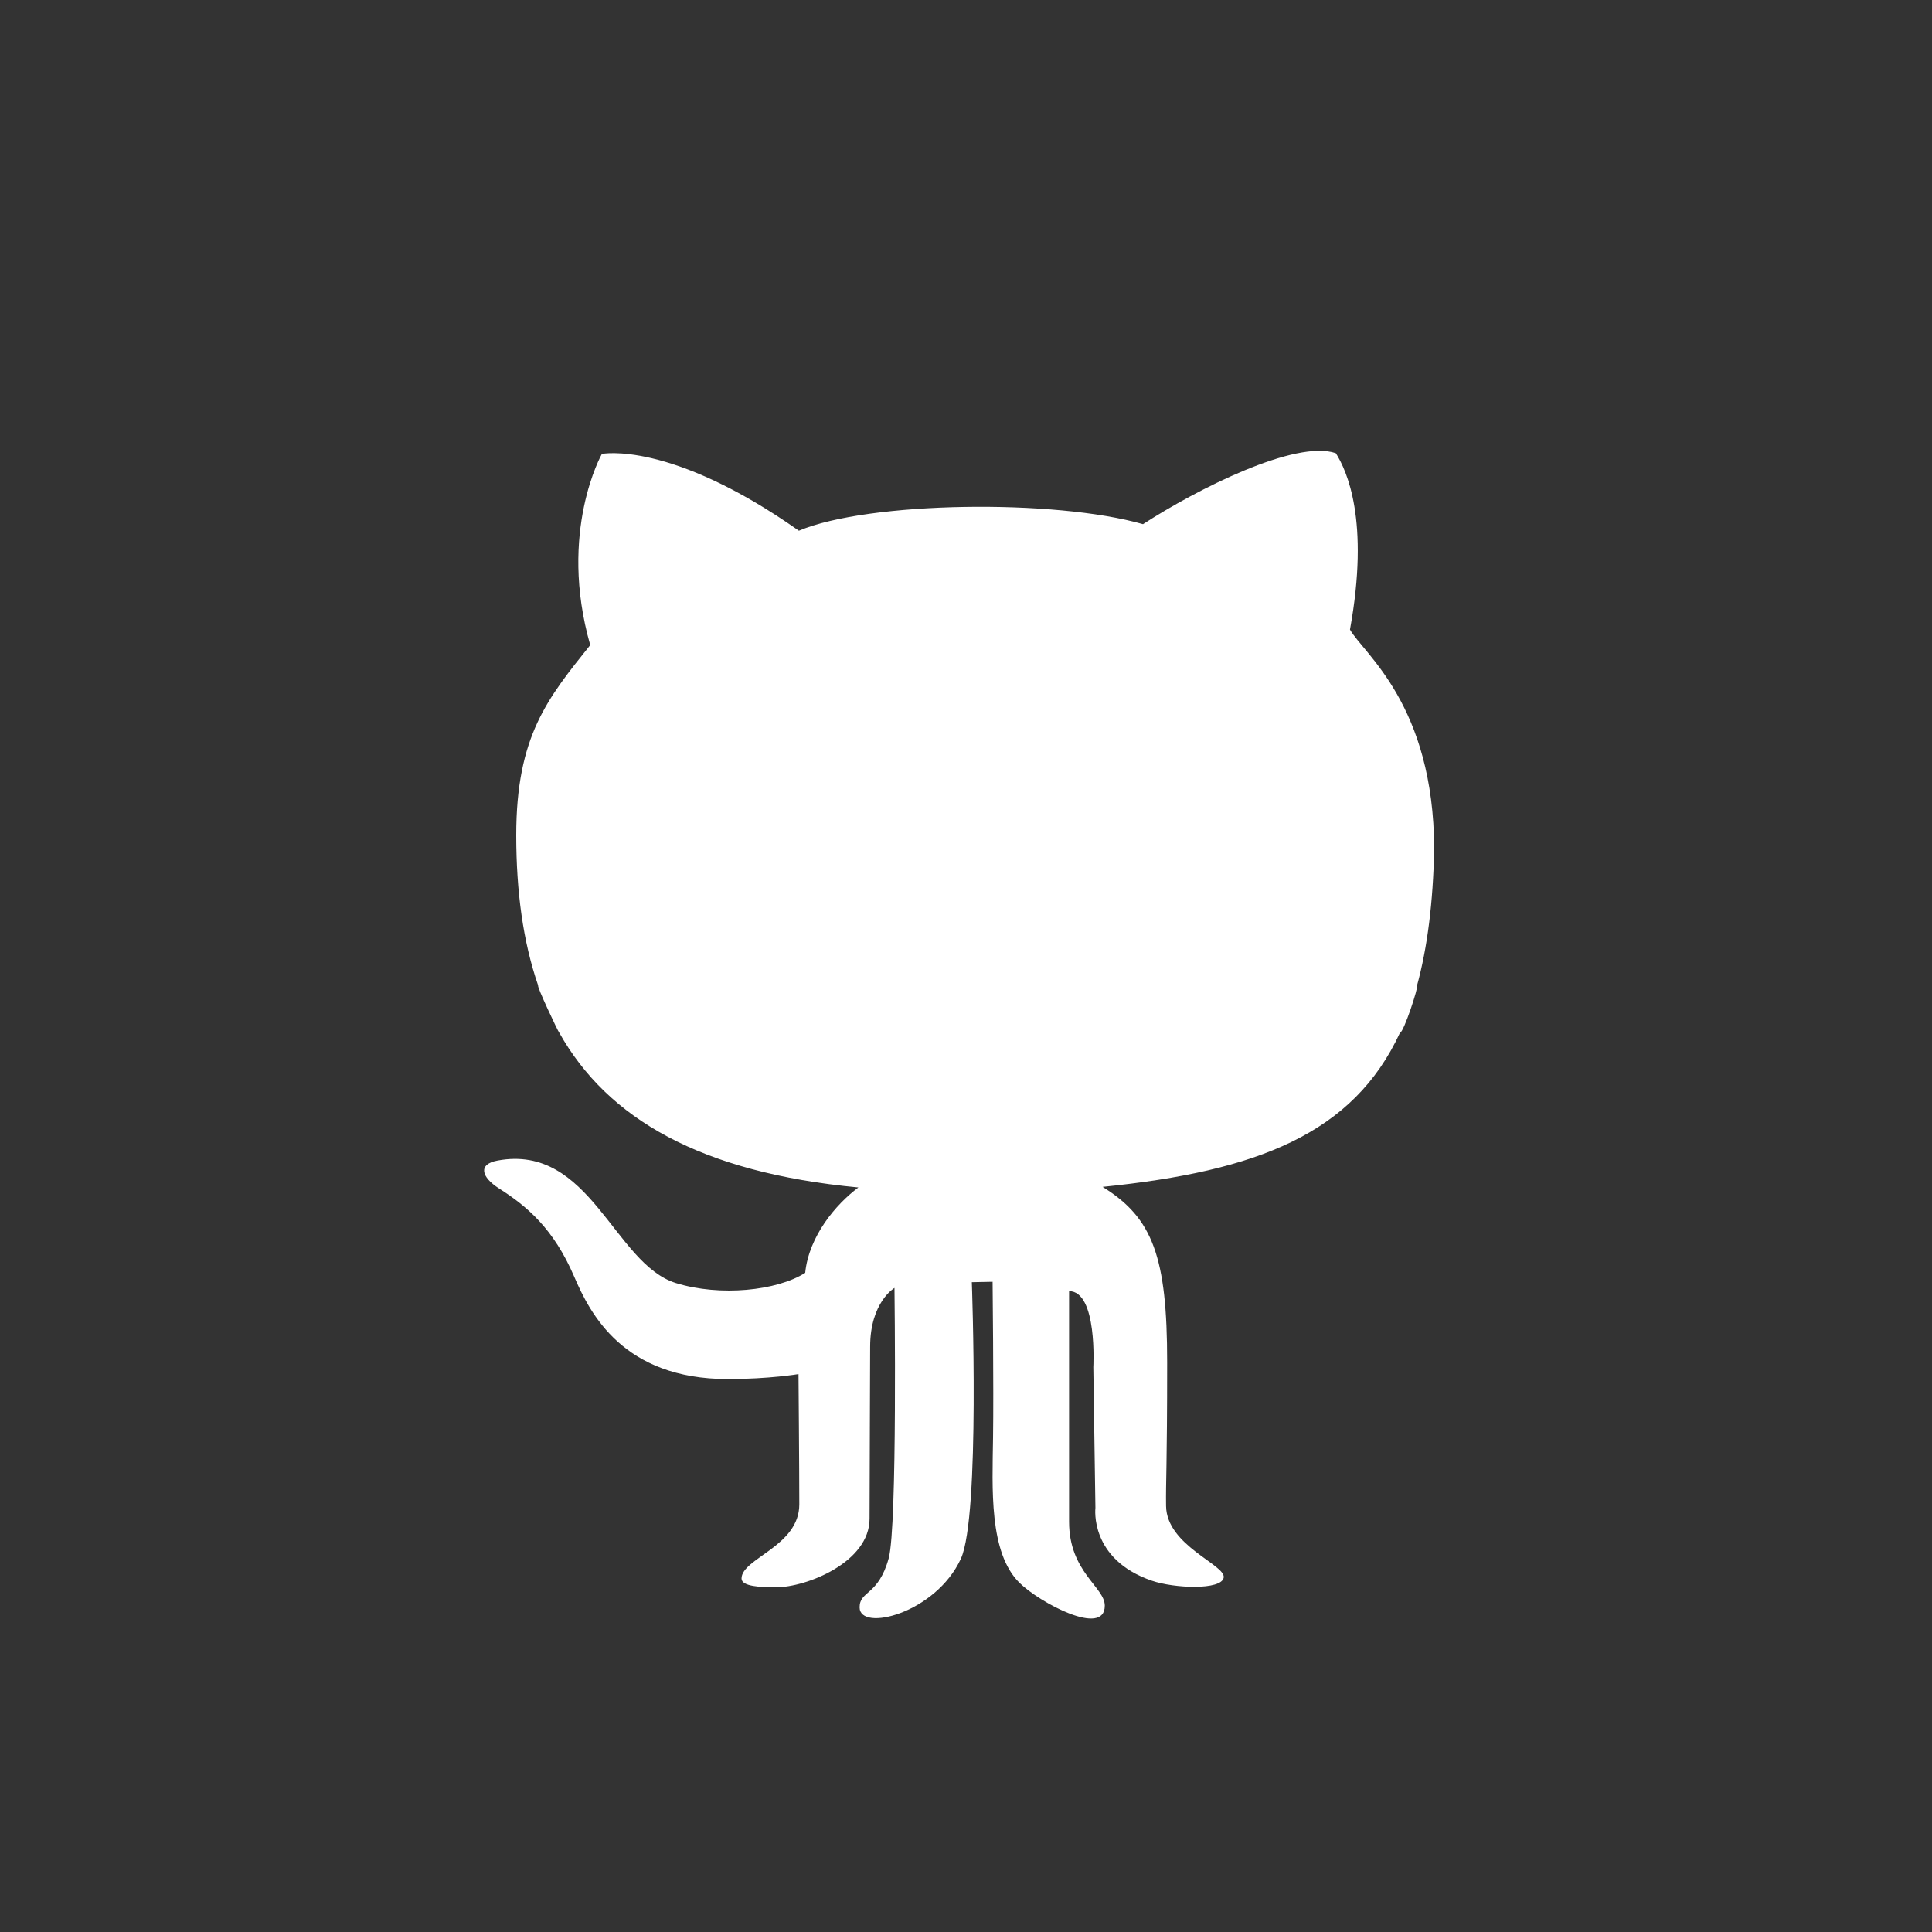 <?xml version="1.0" encoding="UTF-8"?>
<svg
  xmlns:svg="http://www.w3.org/2000/svg"
  xmlns="http://www.w3.org/2000/svg"
  width="60"
  height="60">
  <path
    style="fill:#333333"
    d="m 16.713,30.606 c -0.058,0 0.631,1.458 0.651,1.458 1.504,2.684 4.403,4.352 9.294,4.814 -0.698,0.521 -1.536,1.509 -1.652,2.652 -0.878,0.557 -2.643,0.741 -4.015,0.317 -1.923,-0.597 -2.659,-4.338 -5.538,-3.805 -0.623,0.115 -0.499,0.518 0.039,0.863 0.878,0.557 1.703,1.257 2.34,2.742 0.49,1.141 1.518,3.181 4.771,3.181 1.291,0 2.195,-0.154 2.195,-0.154 0,0 0.025,2.913 0.025,4.046 0,1.307 -1.794,1.675 -1.794,2.303 0,0.247 0.594,0.272 1.071,0.272 0.943,0 2.905,-0.774 2.905,-2.131 0,-1.078 0.018,-4.705 0.018,-5.34 0,-1.387 0.756,-1.826 0.756,-1.826 0,0 0.094,7.404 -0.18,8.397 -0.322,1.167 -0.903,1.001 -0.903,1.522 0,0.774 2.362,0.19 3.145,-1.51 0.605,-1.323 0.34,-8.587 0.34,-8.587 l 0.645,-0.013 c 0,0 0.036,3.325 0.014,4.845 -0.022,1.574 -0.131,3.565 0.82,4.503 0.625,0.617 2.65,1.7 2.65,0.71 0,-0.575 -1.109,-1.047 -1.109,-2.604 l 0,-7.163 c 0.886,0 0.753,2.355 0.753,2.355 l 0.065,4.377 c 0,0 -0.196,1.594 1.755,2.261 0.688,0.237 2.16,0.3 2.229,-0.097 0.069,-0.398 -1.773,-0.989 -1.79,-2.224 -0.011,-0.753 0.034,-1.193 0.034,-4.465 0,-3.273 -0.447,-4.482 -2.005,-5.445 4.809,-0.486 7.786,-1.655 9.235,-4.786 0.113,0.003 0.592,-1.462 0.529,-1.462 C 44.33,29.43 44.506,28.032 44.54,26.377 44.531,21.885 42.345,20.298 41.925,19.552 42.544,16.151 41.821,14.606 41.486,14.075 40.246,13.642 37.175,15.189 35.497,16.278 32.762,15.493 26.978,15.568 24.81,16.481 c -4.001,-2.816 -6.118,-2.384 -6.118,-2.384 0,0 -1.369,2.41 -0.362,5.936 -1.316,1.649 -2.298,2.816 -2.298,5.908 0.001,1.744 0.21,3.303 0.681,4.665 z M -2,-2 l 64,0 0,64 -64,0 0,-64 z" />
</svg>
